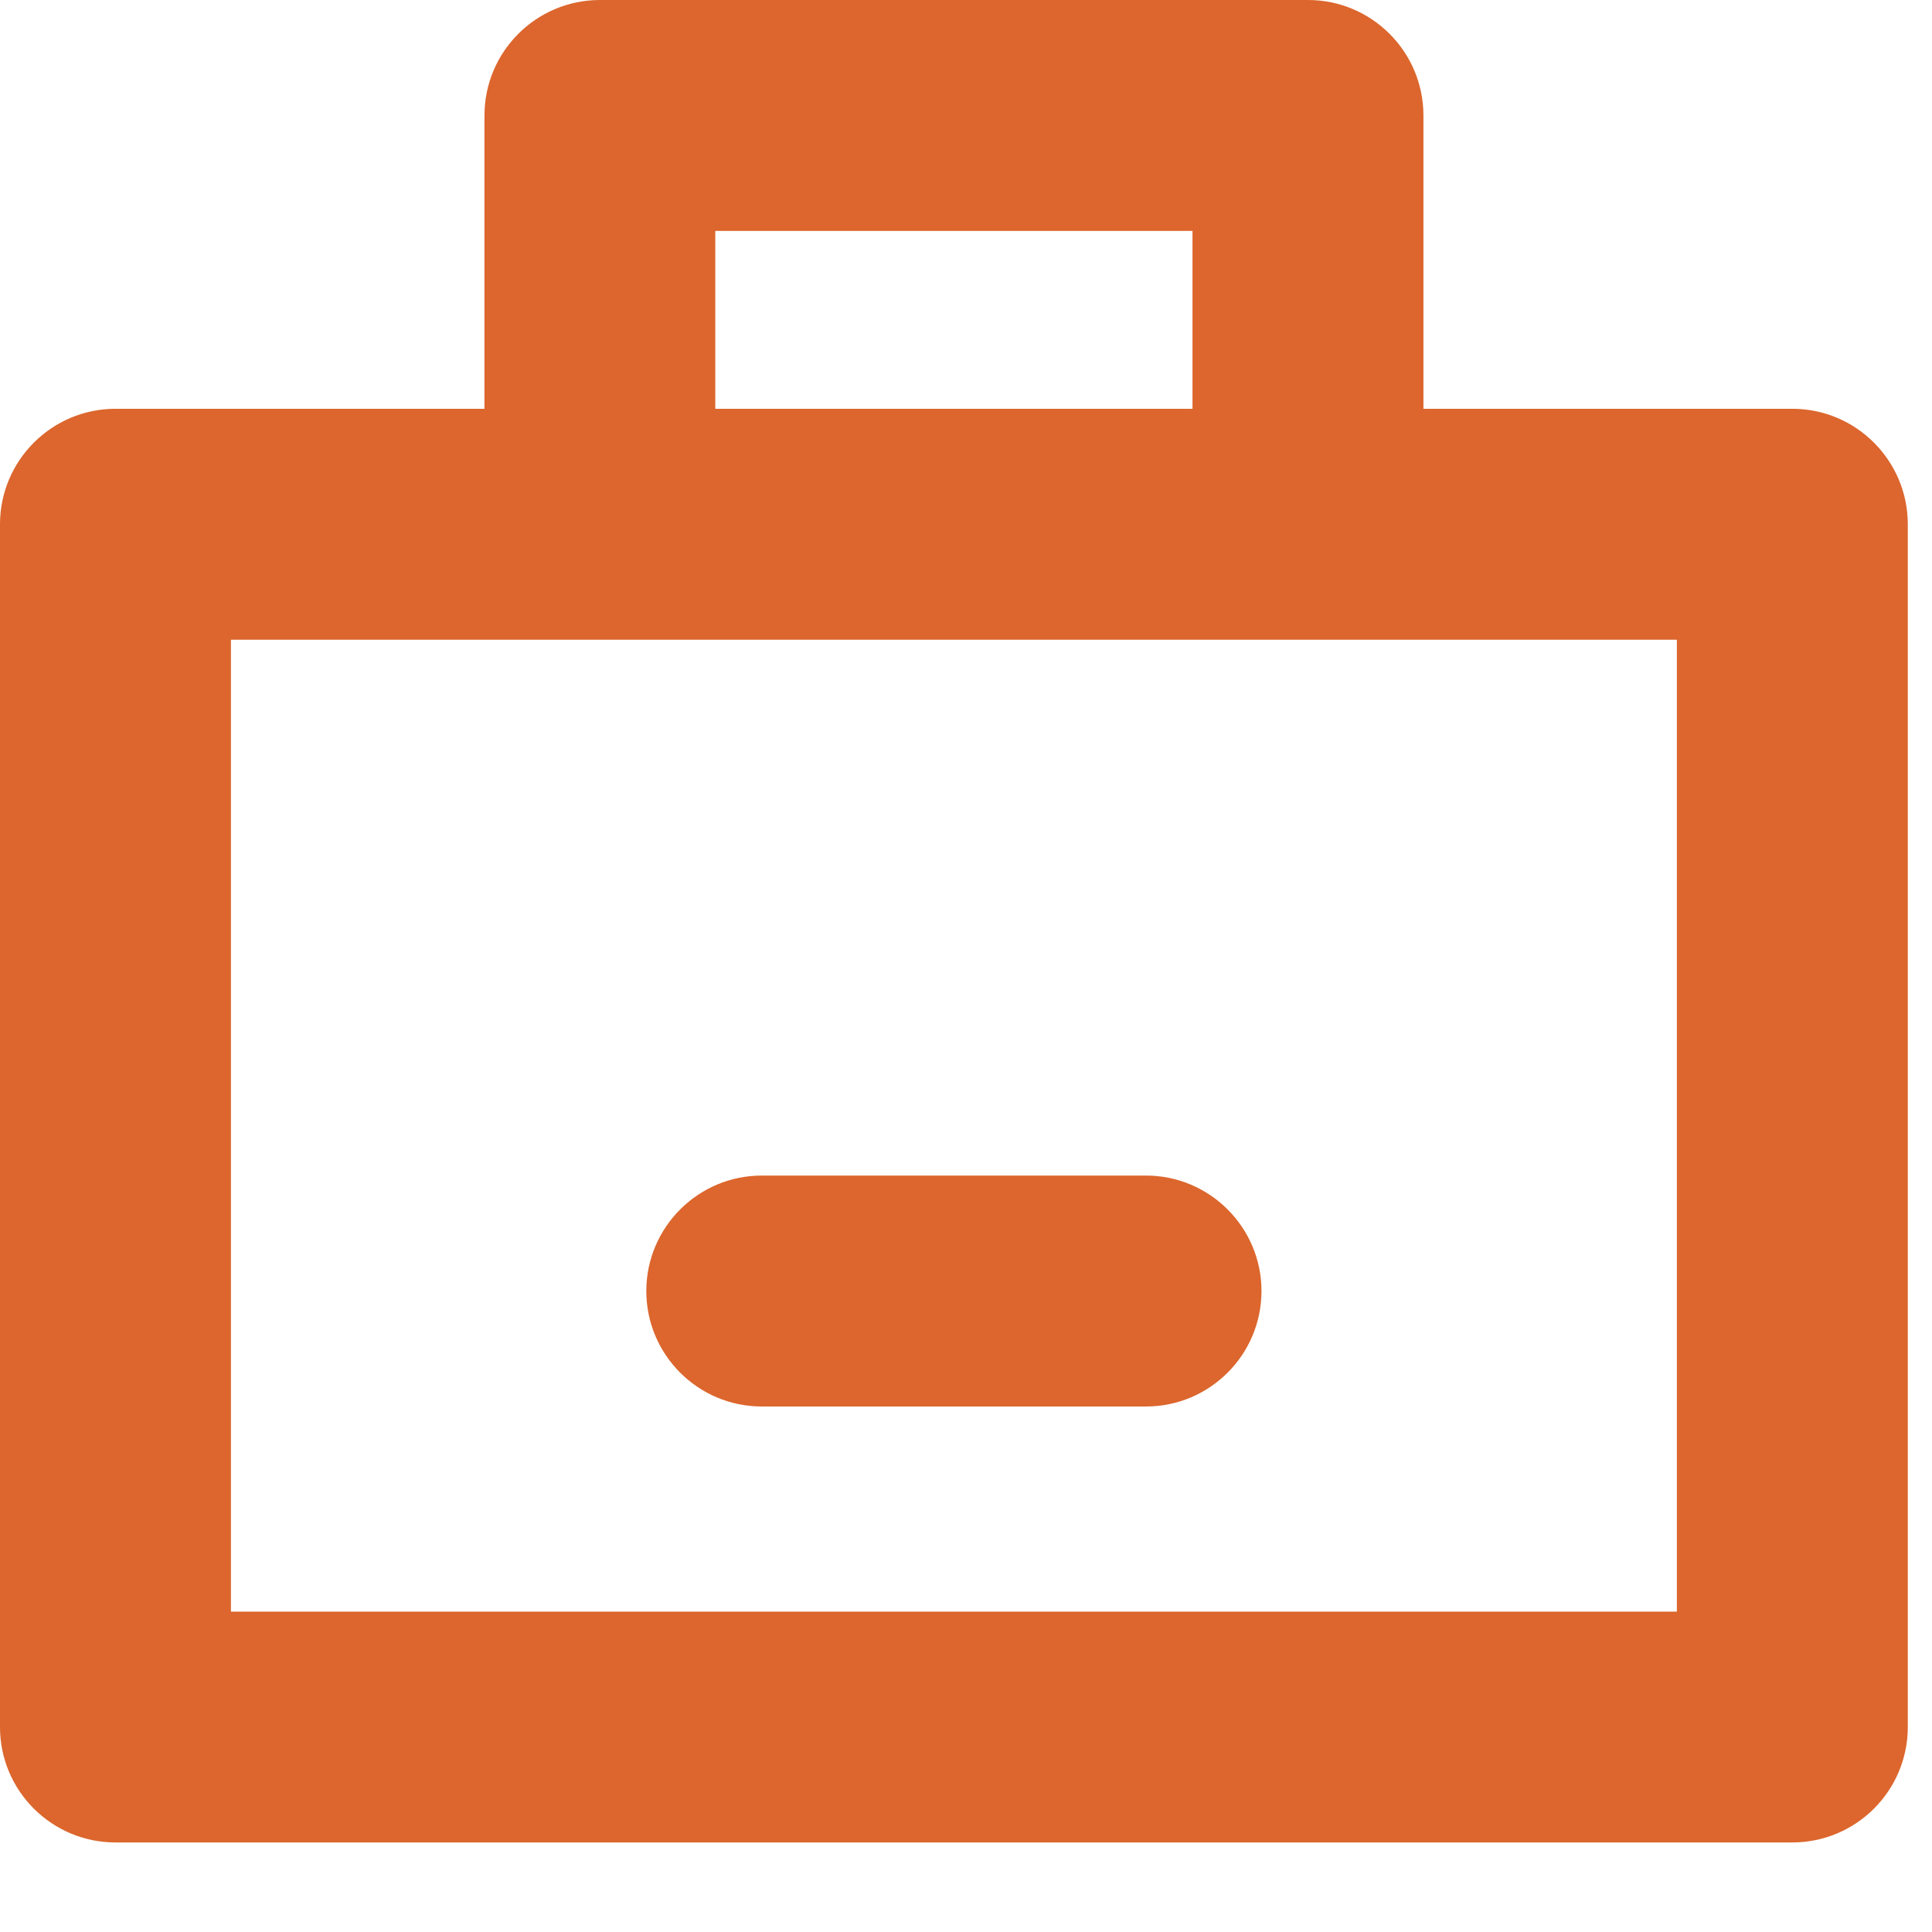 <svg width="17" height="17" viewBox="0 0 17 17" fill="none" xmlns="http://www.w3.org/2000/svg">
<path d="M15.771 16.212H1.016C0.455 16.212 0 15.757 0 15.197V4.613C0 4.053 0.455 3.597 1.016 3.597H4.263V1.016C4.263 0.455 4.718 0 5.279 0H11.509C12.069 0 12.525 0.455 12.525 1.016V3.597H15.771C16.332 3.597 16.787 4.053 16.787 4.613V15.197C16.787 15.757 16.332 16.212 15.771 16.212ZM6.703 12.376C6.143 12.376 5.687 11.921 5.687 11.36C5.687 10.8 6.143 10.344 6.703 10.344H10.084C10.644 10.344 11.1 10.8 11.1 11.36C11.1 11.921 10.644 12.376 10.084 12.376H6.703ZM6.294 3.597H10.493V2.032H6.294V3.597ZM2.032 14.181H14.755V5.629H2.032V14.181Z" fill="#DC662D"/>
</svg>
